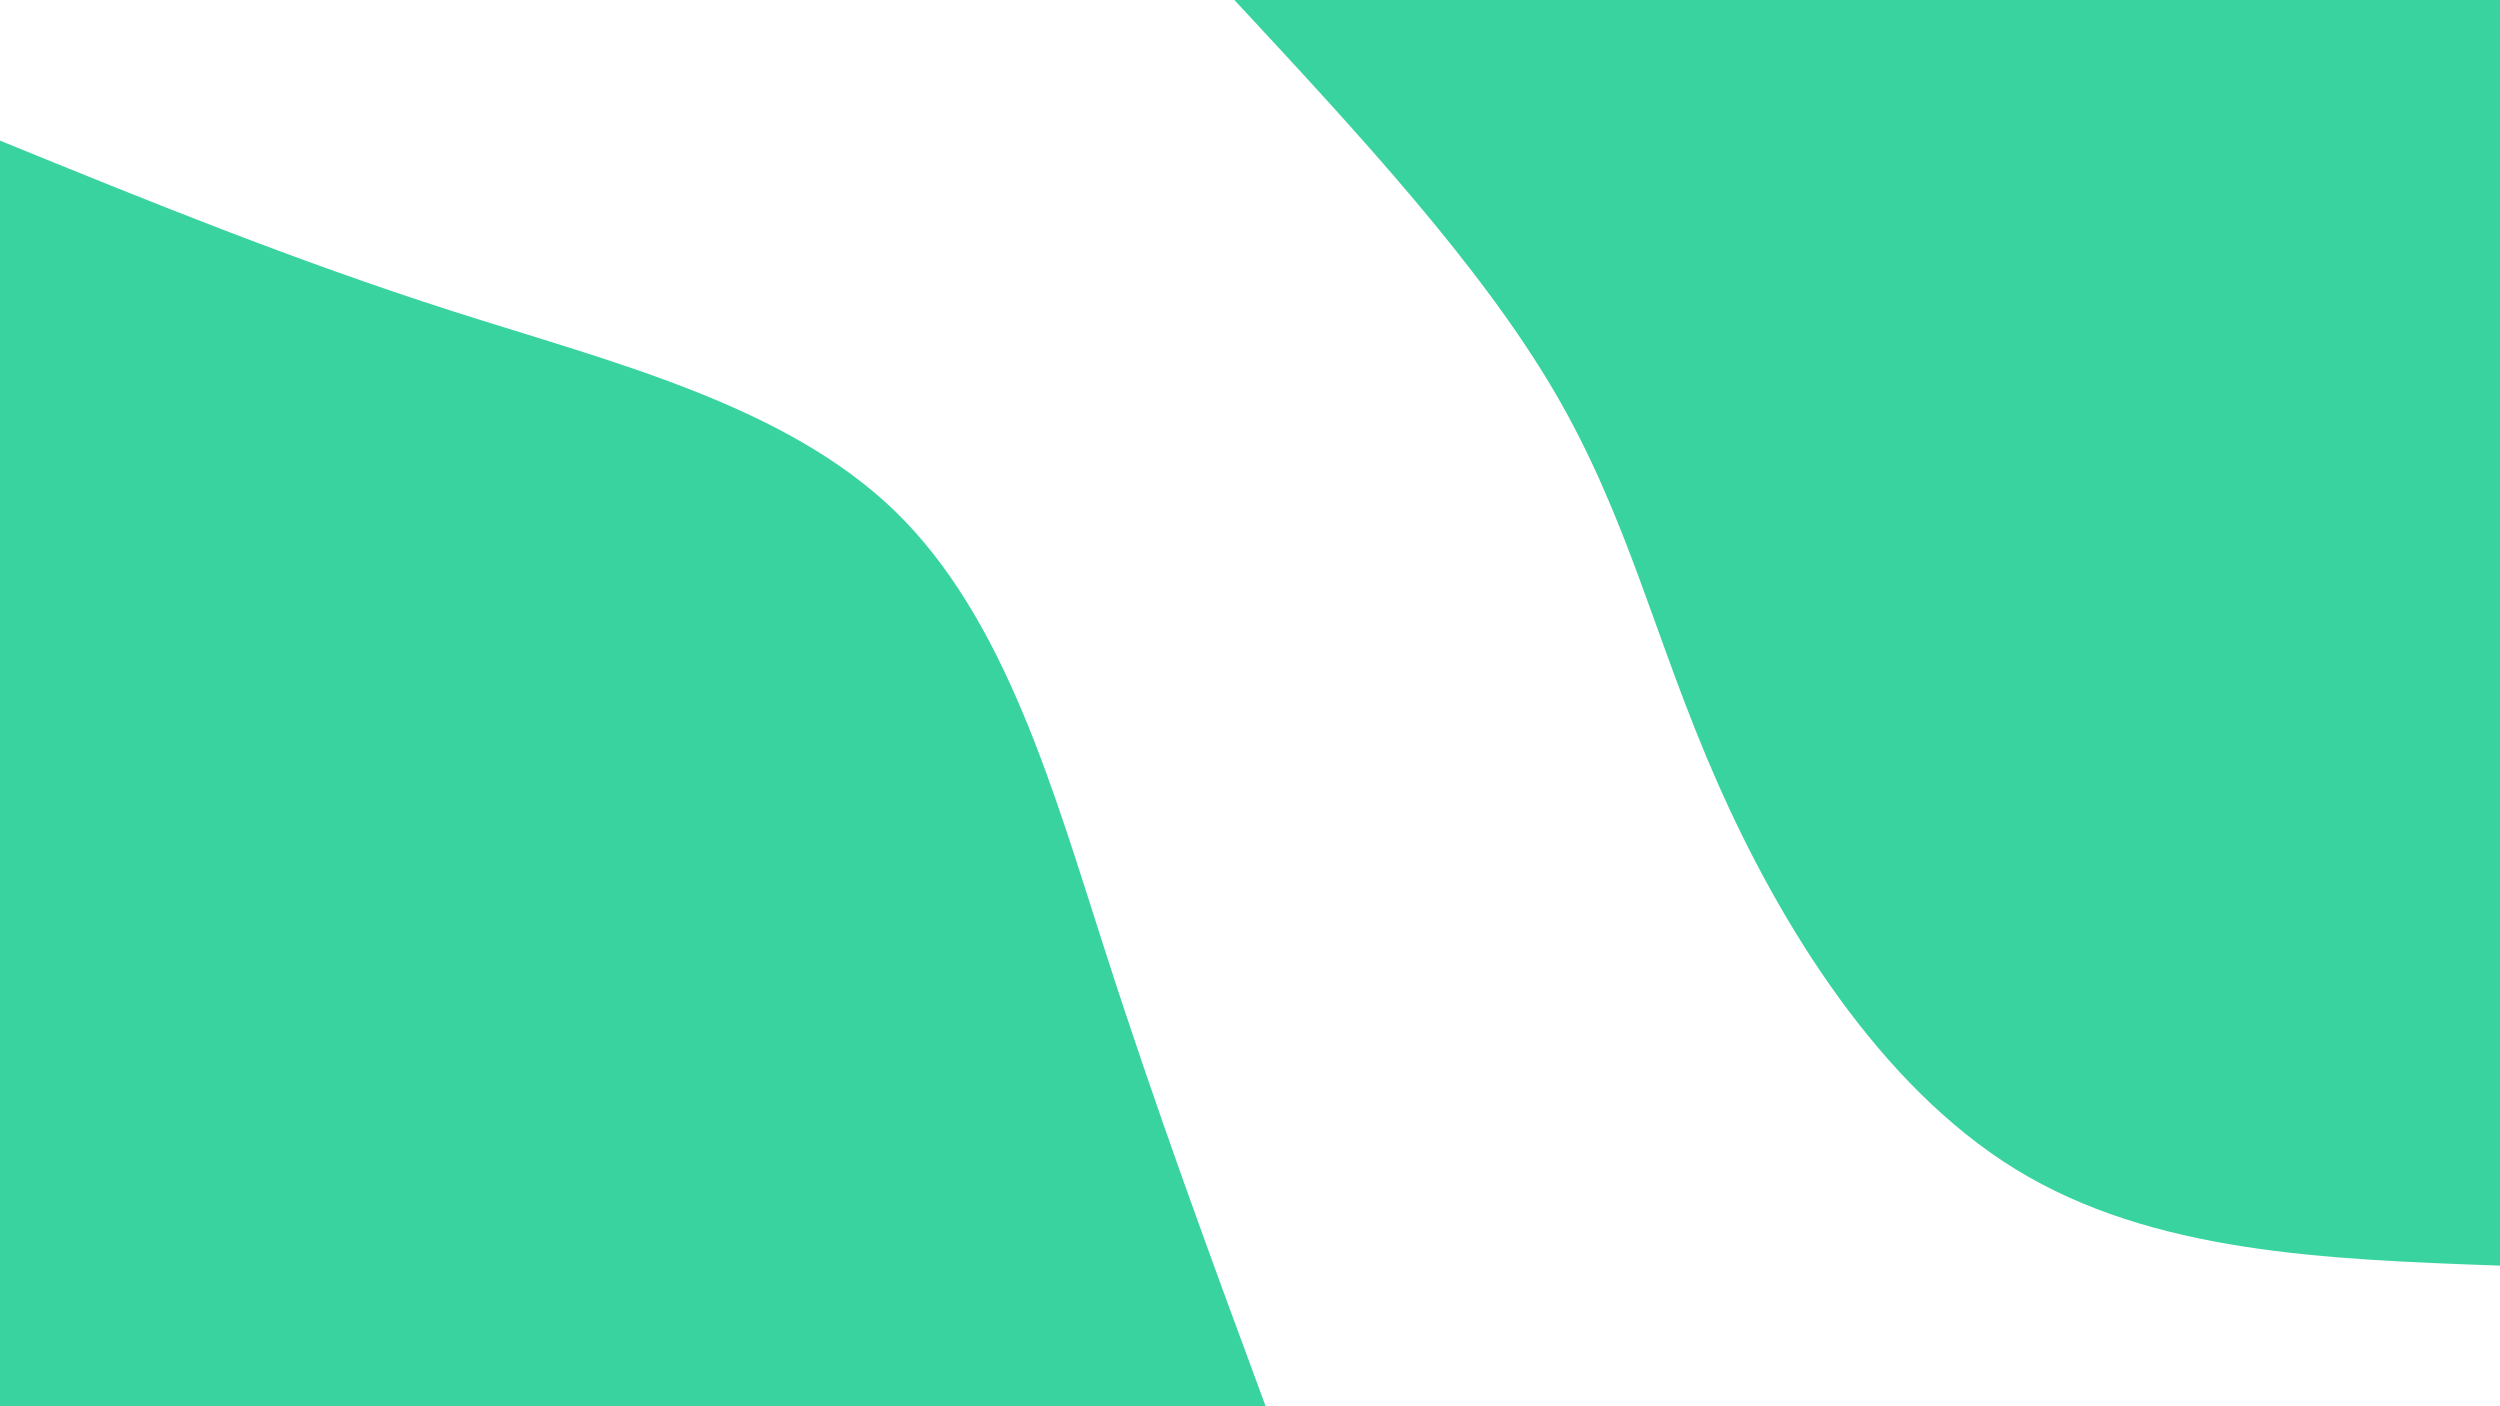<svg id="visual" viewBox="0 0 960 540" width="960" height="540" xmlns="http://www.w3.org/2000/svg" xmlns:xlink="http://www.w3.org/1999/xlink" version="1.1"><rect x="0" y="0" width="960" height="540" fill="#fff"></rect><defs><linearGradient id="grad1_0" x1="43.8%" y1="0%" x2="100%" y2="100%"><stop offset="14.444%" stop-color="#ffffff" stop-opacity="1"></stop><stop offset="85.556%" stop-color="#ffffff" stop-opacity="1"></stop></linearGradient></defs><defs><linearGradient id="grad2_0" x1="0%" y1="0%" x2="56.3%" y2="100%"><stop offset="14.444%" stop-color="#ffffff" stop-opacity="1"></stop><stop offset="85.556%" stop-color="#ffffff" stop-opacity="1"></stop></linearGradient></defs><g transform="translate(960, 0)"><path d="M0 486C-66.8 483.6 -133.6 481.2 -186 449C-238.4 416.8 -276.5 354.9 -300.5 300.5C-324.5 246.1 -334.5 199.2 -363.1 150.4C-391.7 101.6 -438.8 50.8 -486 0L0 0Z" fill="#38d39f"></path></g><g transform="translate(0, 540)"><path d="M0 -486C56.4 -463 112.9 -440 174.1 -420.4C235.4 -400.8 301.4 -384.6 343.7 -343.7C385.9 -302.7 404.3 -237.1 424.1 -175.7C443.8 -114.3 464.9 -57.1 486 0L0 0Z" fill="#38d39f"></path></g></svg>
